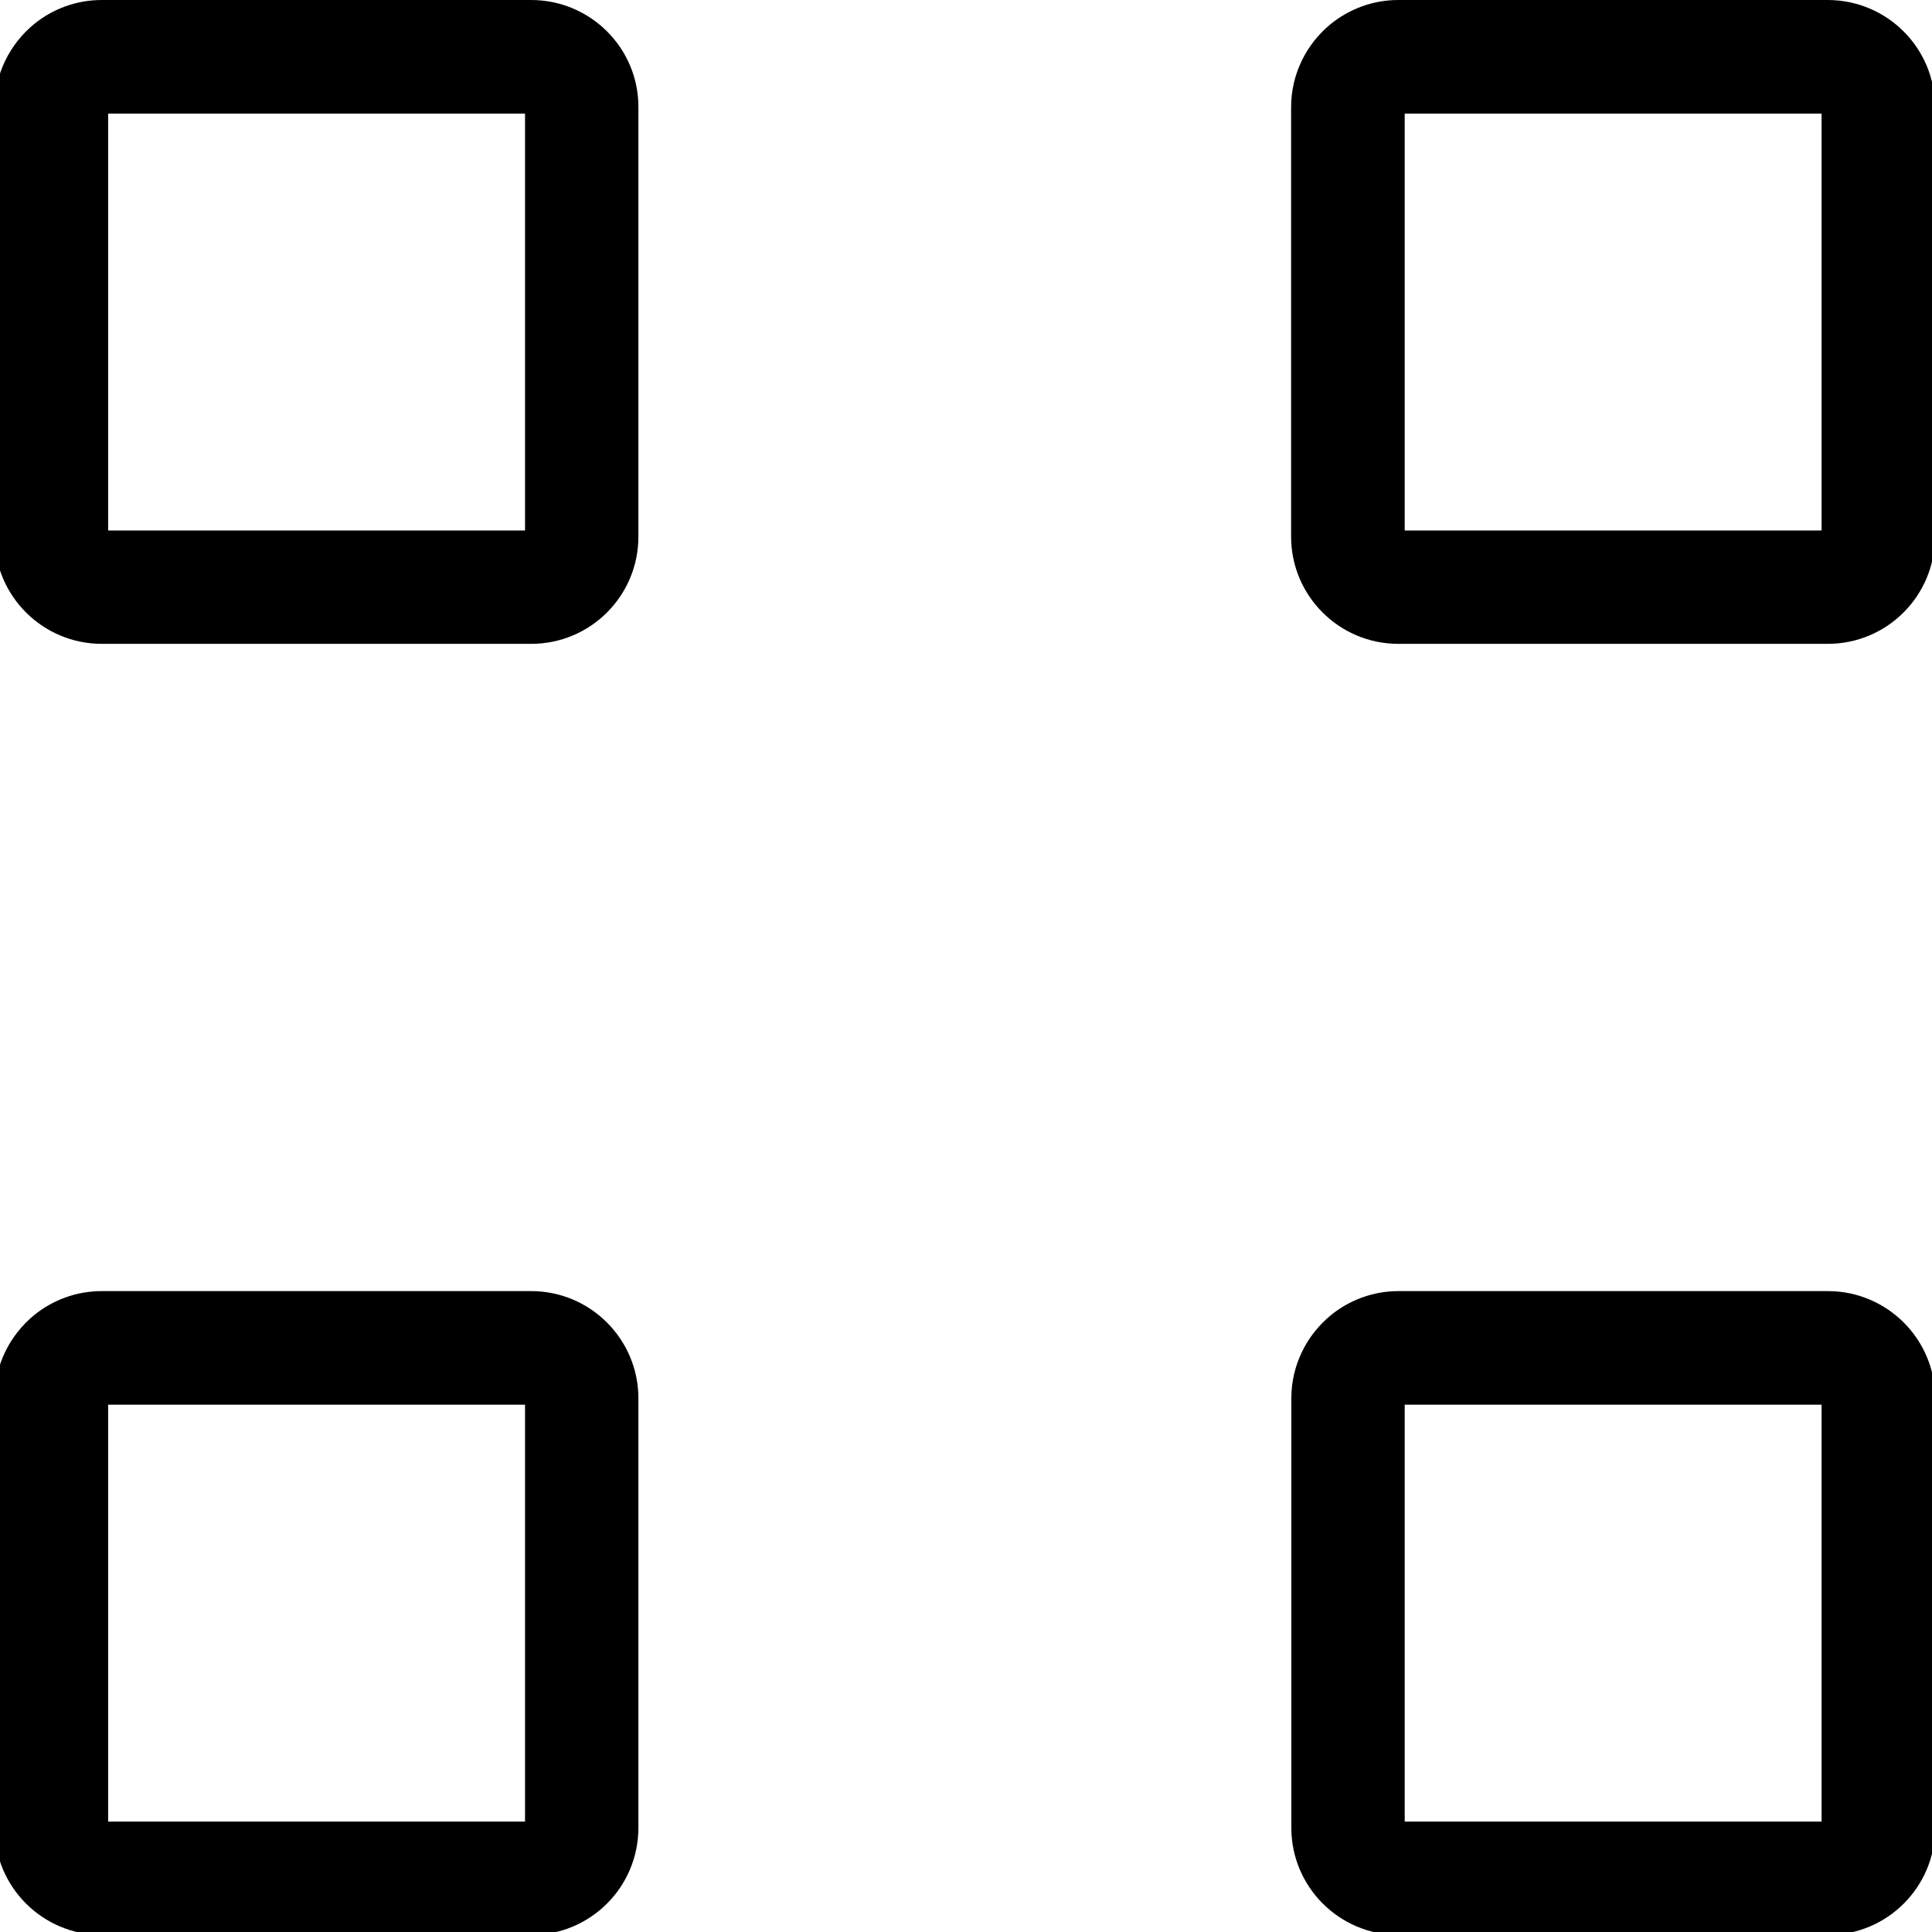 <?xml version="1.0" encoding="UTF-8"?><svg id="Laag_1" xmlns="http://www.w3.org/2000/svg" viewBox="0 0 85.04 85.04"><path d="M80.18,61.83v18.35h-18.35v-18.35h18.35m.28-5h-18.9c-1.13,0-2.17,.4-2.98,1.06-1.06,.87-1.74,2.19-1.74,3.66v18.9c0,2.61,2.12,4.72,4.72,4.72h18.9c2.61,0,4.72-2.11,4.72-4.72v-18.9c0-2.61-2.12-4.72-4.72-4.72h0Z"/><path d="M80.18,5V23.35h-18.35V5h18.35M80.45,0h-18.9C60.42,0,59.39,.4,58.57,1.06c-1.06,.87-1.74,2.19-1.74,3.66V23.62c0,2.61,2.12,4.72,4.72,4.72h18.9c2.61,0,4.72-2.11,4.72-4.72V4.72C85.18,2.12,83.06,0,80.45,0h0Z"/><path d="M23.11,61.83v18.35H4.76v-18.35H23.11m.28-5H4.48c-1.13,0-2.17,.4-2.98,1.06-1.06,.87-1.74,2.19-1.74,3.66v18.9c0,2.61,2.12,4.72,4.72,4.72H23.38c2.61,0,4.72-2.11,4.72-4.72v-18.9c0-2.61-2.12-4.72-4.72-4.72h0Z"/><path d="M23.11,5V23.35H4.76V5H23.11M23.38,0H4.48C3.35,0,2.31,.4,1.5,1.06,.44,1.93-.24,3.25-.24,4.72V23.62c0,2.61,2.12,4.72,4.72,4.72H23.38c2.61,0,4.72-2.11,4.72-4.72V4.72C28.11,2.12,25.99,0,23.38,0h0Z"/></svg>